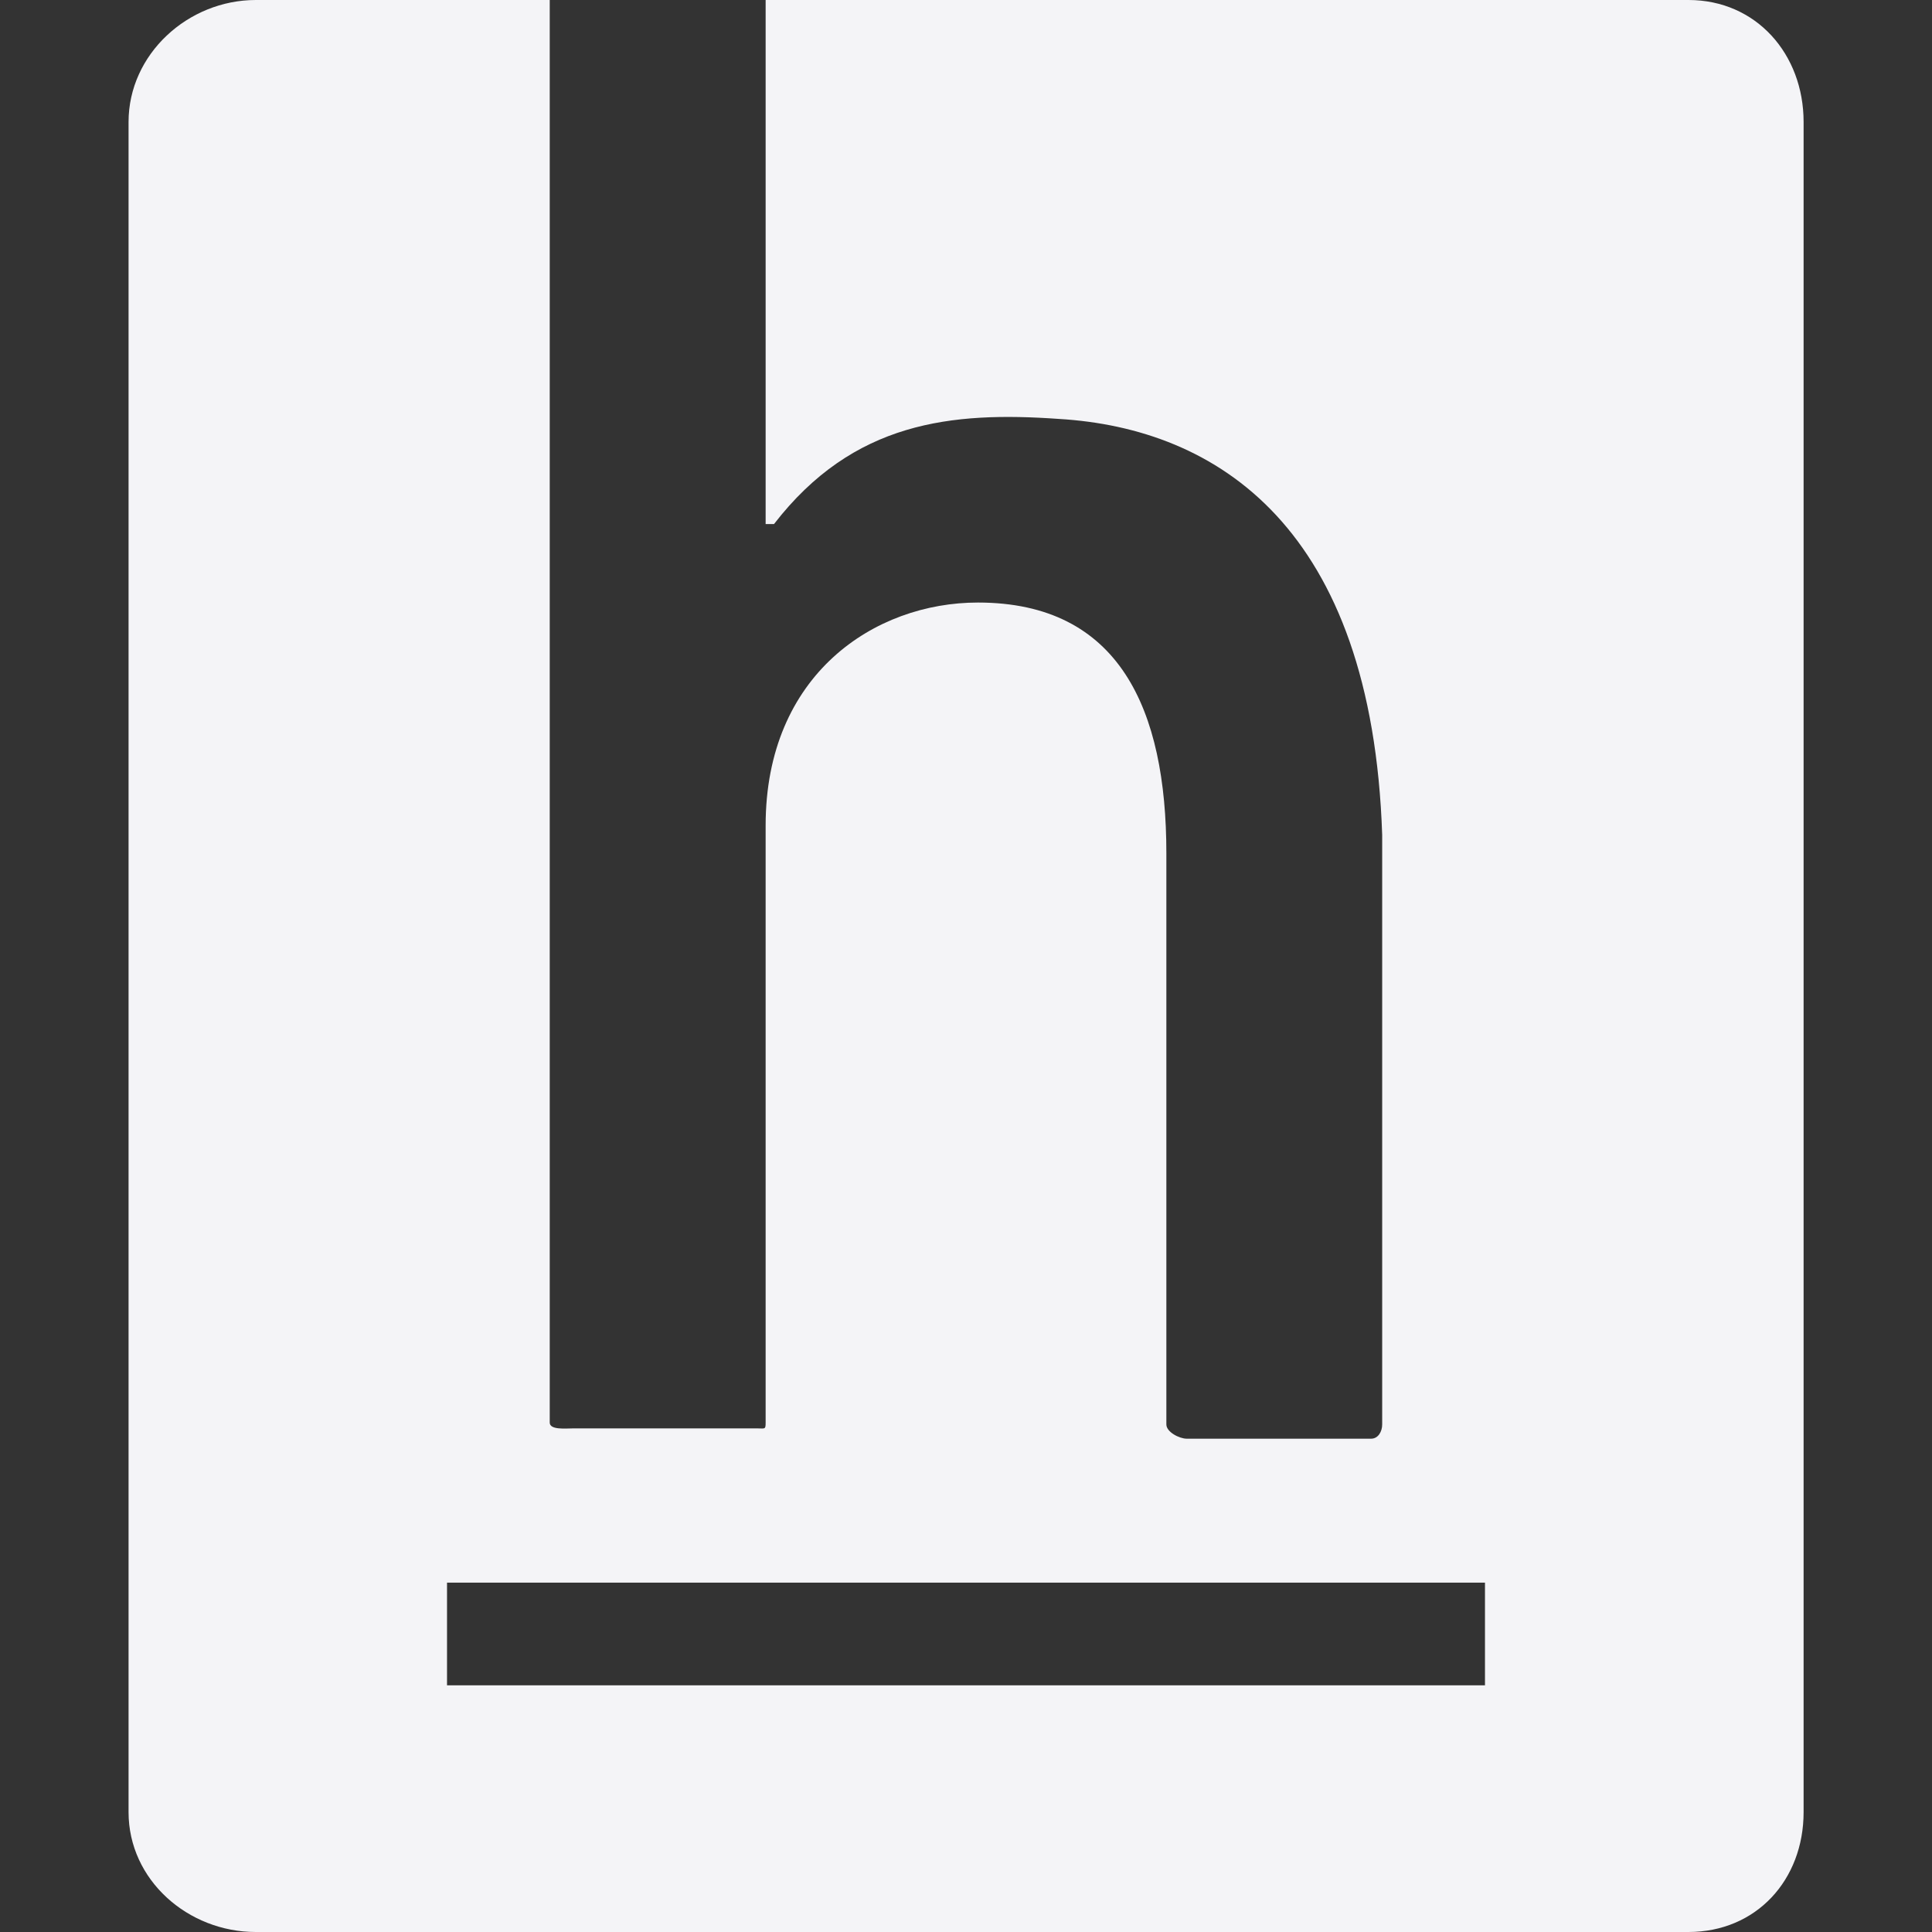<svg fill="#f4f4f7" viewBox="0 0 24 24" xmlns="http://www.w3.org/2000/svg">
    <rect x="0" y="0" width="24" height="24" fill="#333333" stroke="none"/>
    <path d="M18.447 20.936H5.553V19.66h12.894zM20.973 0H9.511v6.51h.104c.986-1.276 2.206-1.4 3.538-1.306 1.967.117 3.89 1.346 4.017 5.169v7.322c0 .089-.05.177-.138.177h-2.29c-.09 0-.253-.082-.253-.177V10.6c0-1.783-.58-3.115-2.341-3.115-1.282 0-2.637.892-2.637 2.77v7.417c0 .089-.008.072-.102.072h-2.29c-.09 0-.29.022-.29-.072V0H3.178c-.843 0-1.581.673-1.581 1.515v20.996c0 .843.738 1.489 1.58 1.489h17.797c.843 0 1.431-.646 1.431-1.489V1.515c0-.842-.588-1.515-1.43-1.515"/>
</svg>
